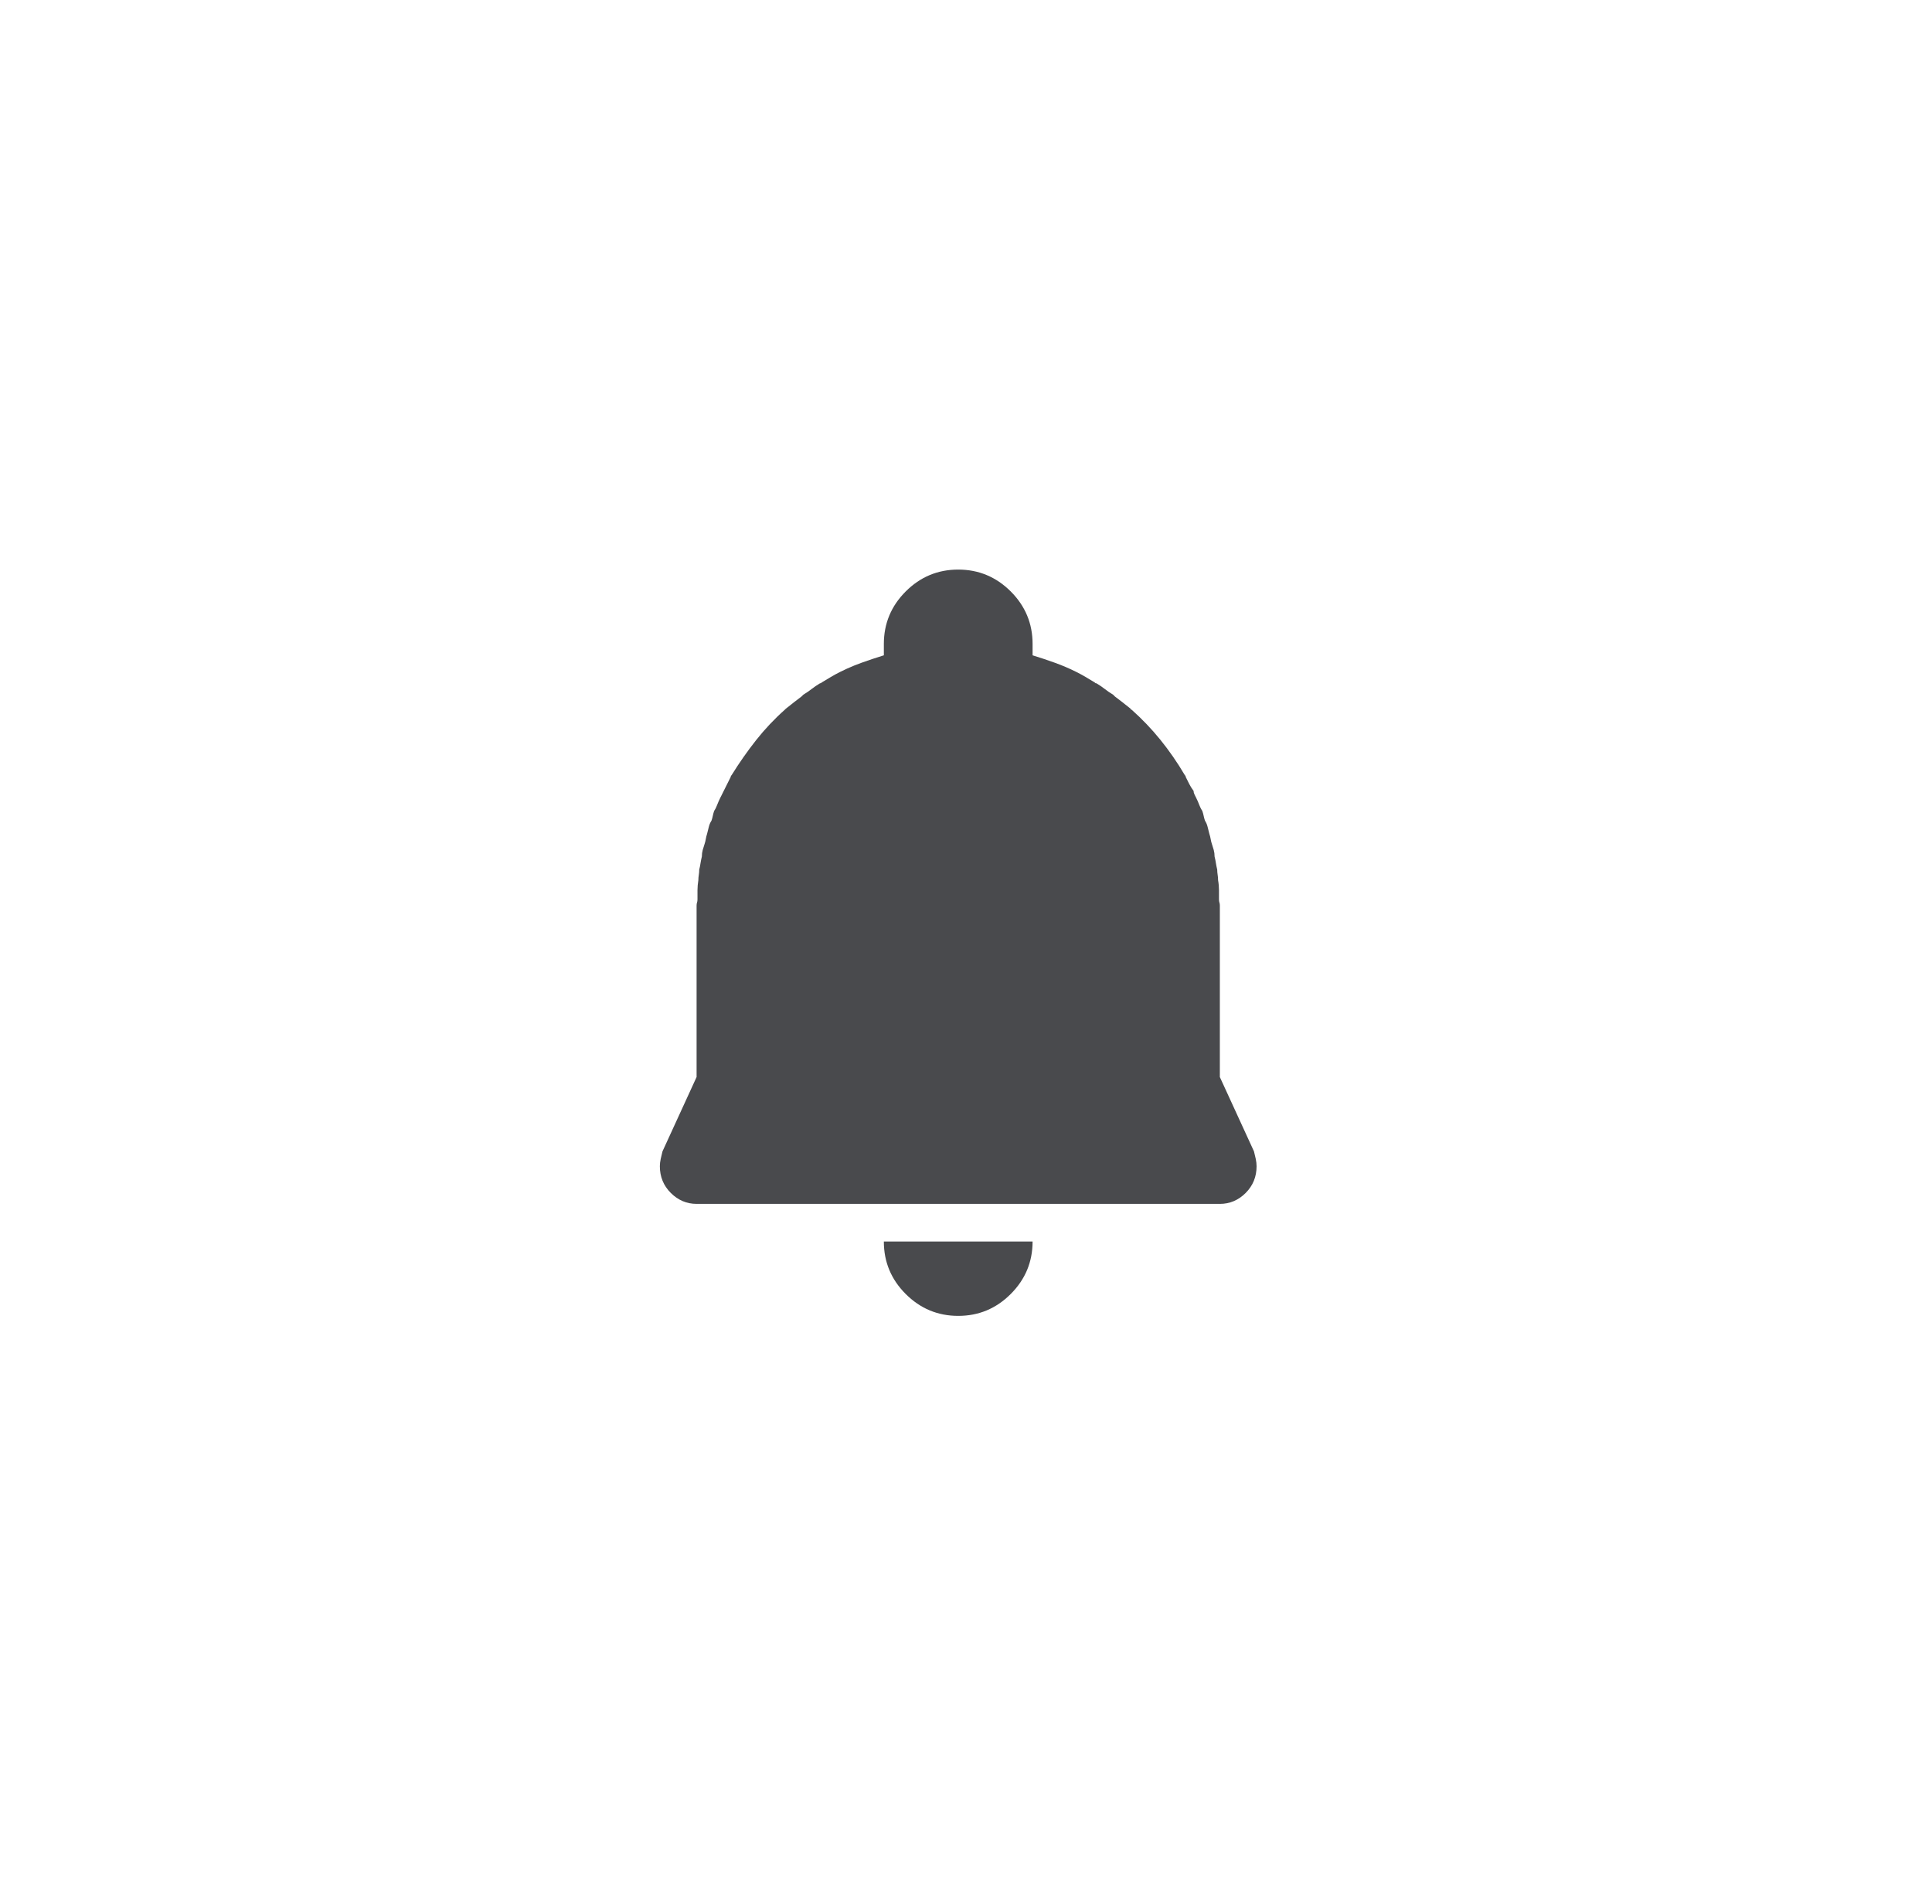 <svg xmlns="http://www.w3.org/2000/svg" width="69" height="68" viewBox="0 0 69 68">
    <g fill="none" fill-rule="evenodd">
        <path d="M0 0H68V68H0z"/>
        <path fill="#494A4D" fill-rule="nonzero" d="M43.566 43c.354 0 .661-.13.922-.39.26-.261.39-.579.39-.954 0-.083-.01-.172-.03-.265-.022-.094-.042-.183-.063-.266l-1.219-2.656v-6.125l-.004-.059-.012-.05c-.01-.032-.015-.068-.015-.11v-.328c0-.115-.01-.235-.032-.36 0-.062-.005-.125-.015-.187-.01-.063-.016-.125-.016-.188-.02-.083-.036-.161-.047-.234-.01-.073-.026-.15-.047-.234 0-.084-.01-.162-.03-.235-.022-.073-.042-.14-.063-.203-.021-.062-.037-.125-.047-.187-.01-.063-.026-.125-.047-.188l-.063-.25c-.02-.083-.052-.156-.093-.218-.021-.063-.037-.12-.047-.172-.01-.052-.026-.11-.047-.172-.042-.063-.078-.136-.11-.219-.03-.083-.067-.167-.109-.25l-.062-.125c-.021-.042-.032-.083-.032-.125-.062-.083-.114-.167-.156-.25l-.125-.25c0-.02-.005-.036-.015-.047l-.016-.015c-.27-.459-.563-.88-.875-1.266-.313-.386-.656-.745-1.031-1.078-.021 0-.032-.005-.032-.016v-.015c-.104-.084-.203-.162-.296-.235-.094-.073-.183-.14-.266-.203l-.063-.063c-.104-.062-.203-.13-.296-.203-.094-.073-.193-.14-.297-.203-.021 0-.037-.005-.047-.015l-.016-.016-.312-.188-.164-.093-.18-.094c-.25-.125-.505-.234-.766-.328-.26-.094-.526-.182-.797-.266V23c0-.73-.26-1.354-.78-1.875-.522-.52-1.147-.781-1.876-.781-.729 0-1.354.26-1.875.781-.52.52-.781 1.146-.781 1.875v.406c-.27.084-.536.172-.797.266-.174.062-.345.132-.514.208l-.252.12c-.125.063-.24.125-.343.188l-.313.187-.015.016c-.01.01-.026.015-.047.015-.104.063-.203.13-.297.203-.094.073-.193.141-.297.203l-.016.016-.047.047-.265.203c-.094.073-.193.151-.297.235l-.016.015-.015.016c-.375.333-.719.698-1.032 1.093-.312.396-.604.813-.875 1.25l-.015.016c-.01.01-.016.026-.016.047l-.25.5-.062.125-.063.125c-.041.083-.078.167-.11.25-.03.083-.067.156-.109.219-.02.062-.036.12-.046.172-.01.052-.026.109-.047.172-.042.062-.073.135-.094.218l-.063.25c-.02.063-.036.125-.046.188-.01.062-.026.125-.047.187-.021.063-.042.13-.063.203-.02.073-.031.151-.031.235-.02.083-.036.161-.047.234-.01.073-.026.151-.047.235 0 .062-.005.125-.015.187-.01.063-.016.125-.016.188-.02.125-.031.244-.031.359v.328c0 .042-.005.078-.016.11-.01.03-.016.067-.016.109v6.125l-1.218 2.656c-.021.083-.042.172-.063.266-.02.093-.031.182-.031.265 0 .375.13.693.39.953.261.26.568.391.922.391h18.688zm-9.344 4c.73 0 1.354-.26 1.875-.781.521-.521.781-1.146.781-1.875h-5.312c0 .729.26 1.354.781 1.875.521.52 1.146.781 1.875.781z"/>
    </g>
</svg>

